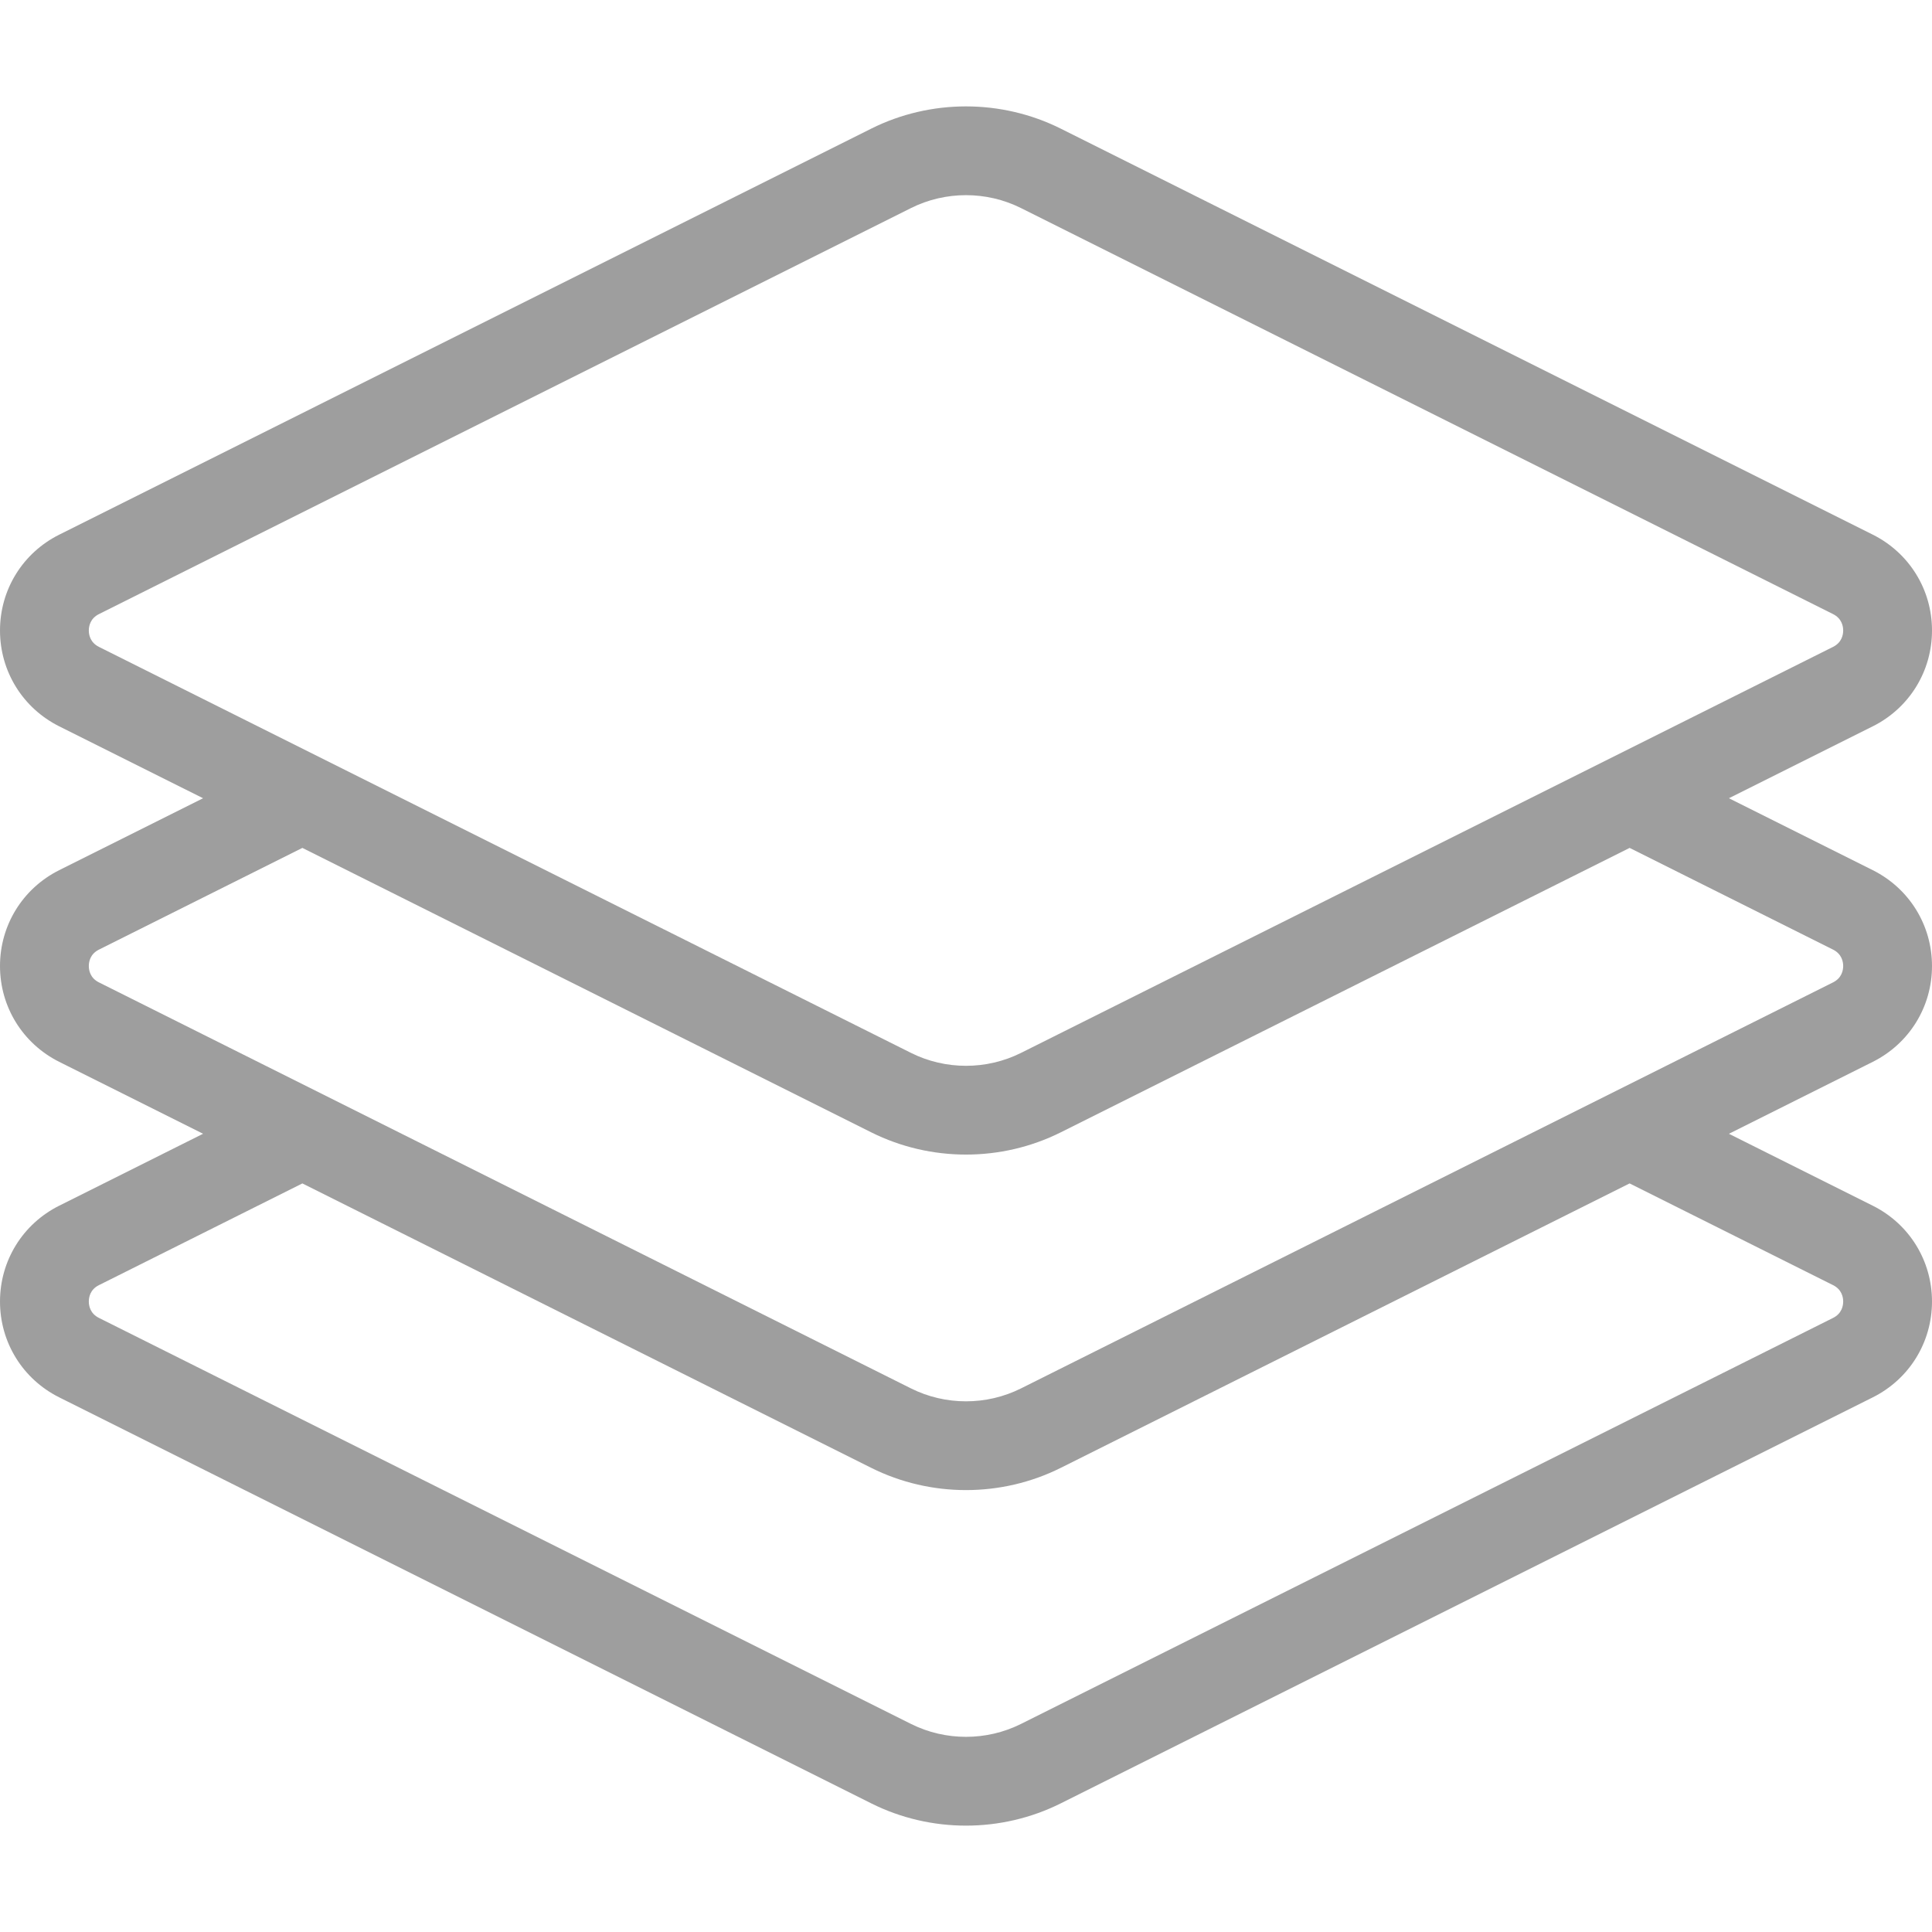 <svg width="71" height="71" viewBox="0 0 71 71" fill="none" xmlns="http://www.w3.org/2000/svg">
<g clip-path="url(#clip0)">
<path d="M71 35.5C71 34 70.166 32.65 68.823 31.978L63.537 29.335L68.823 26.692C68.824 26.692 68.824 26.692 68.824 26.692C70.166 26.02 71 24.67 71 23.17C71 21.669 70.166 20.32 68.824 19.648L38.979 4.726C36.8 3.638 34.199 3.638 32.02 4.726L2.176 19.649C0.834 20.32 2.76618e-07 21.669 2.76618e-07 23.17C2.76618e-07 24.67 0.834 26.02 2.176 26.692L7.463 29.335L2.176 31.978C0.834 32.65 2.76618e-07 34 2.76618e-07 35.5C2.76618e-07 37.001 0.834 38.35 2.176 39.022L7.463 41.665L2.177 44.308C0.835 44.979 0.001 46.328 2.76618e-07 47.828C-0.001 49.33 0.833 50.68 2.176 51.352L32.02 66.274C33.11 66.819 34.305 67.091 35.5 67.091C36.695 67.091 37.89 66.818 38.98 66.274L68.824 51.352C70.167 50.68 71 49.33 71 47.828C70.999 46.328 70.165 44.979 68.823 44.309L63.537 41.666L68.824 39.022C70.166 38.35 71 37.001 71 35.5ZM3.637 23.773C3.312 23.61 3.264 23.325 3.264 23.17C3.264 23.015 3.313 22.73 3.636 22.568L33.479 7.646C34.112 7.33 34.806 7.172 35.5 7.172C36.194 7.172 36.888 7.33 37.52 7.646L67.363 22.567C67.687 22.73 67.736 23.015 67.736 23.17C67.736 23.325 67.688 23.61 67.363 23.773L37.521 38.694C36.255 39.326 34.745 39.326 33.48 38.694L3.637 23.773ZM67.364 47.228C67.687 47.389 67.736 47.674 67.736 47.829C67.736 47.985 67.688 48.271 67.364 48.433L37.52 63.354C36.255 63.986 34.744 63.986 33.48 63.354L3.637 48.433C3.312 48.27 3.264 47.985 3.264 47.829C3.264 47.674 3.312 47.389 3.636 47.228L11.112 43.49L32.02 53.944C33.11 54.488 34.305 54.76 35.5 54.76C36.695 54.76 37.89 54.488 38.98 53.944L59.887 43.49L67.364 47.228ZM67.364 36.102L37.52 51.024C36.255 51.656 34.744 51.656 33.48 51.024L3.637 36.103C3.312 35.941 3.264 35.656 3.264 35.5C3.264 35.345 3.312 35.06 3.636 34.898L11.112 31.16L32.02 41.614C33.11 42.158 34.305 42.43 35.5 42.43C36.695 42.43 37.89 42.158 38.98 41.614L59.888 31.16L67.363 34.897C67.687 35.06 67.736 35.345 67.736 35.5C67.736 35.655 67.687 35.94 67.364 36.102Z" fill="#9E9E9E"/>
</g>
<defs>
<clipPath id="clip0">
<rect width="71" height="71" fill="white"/>
</clipPath>
</defs>
</svg>
